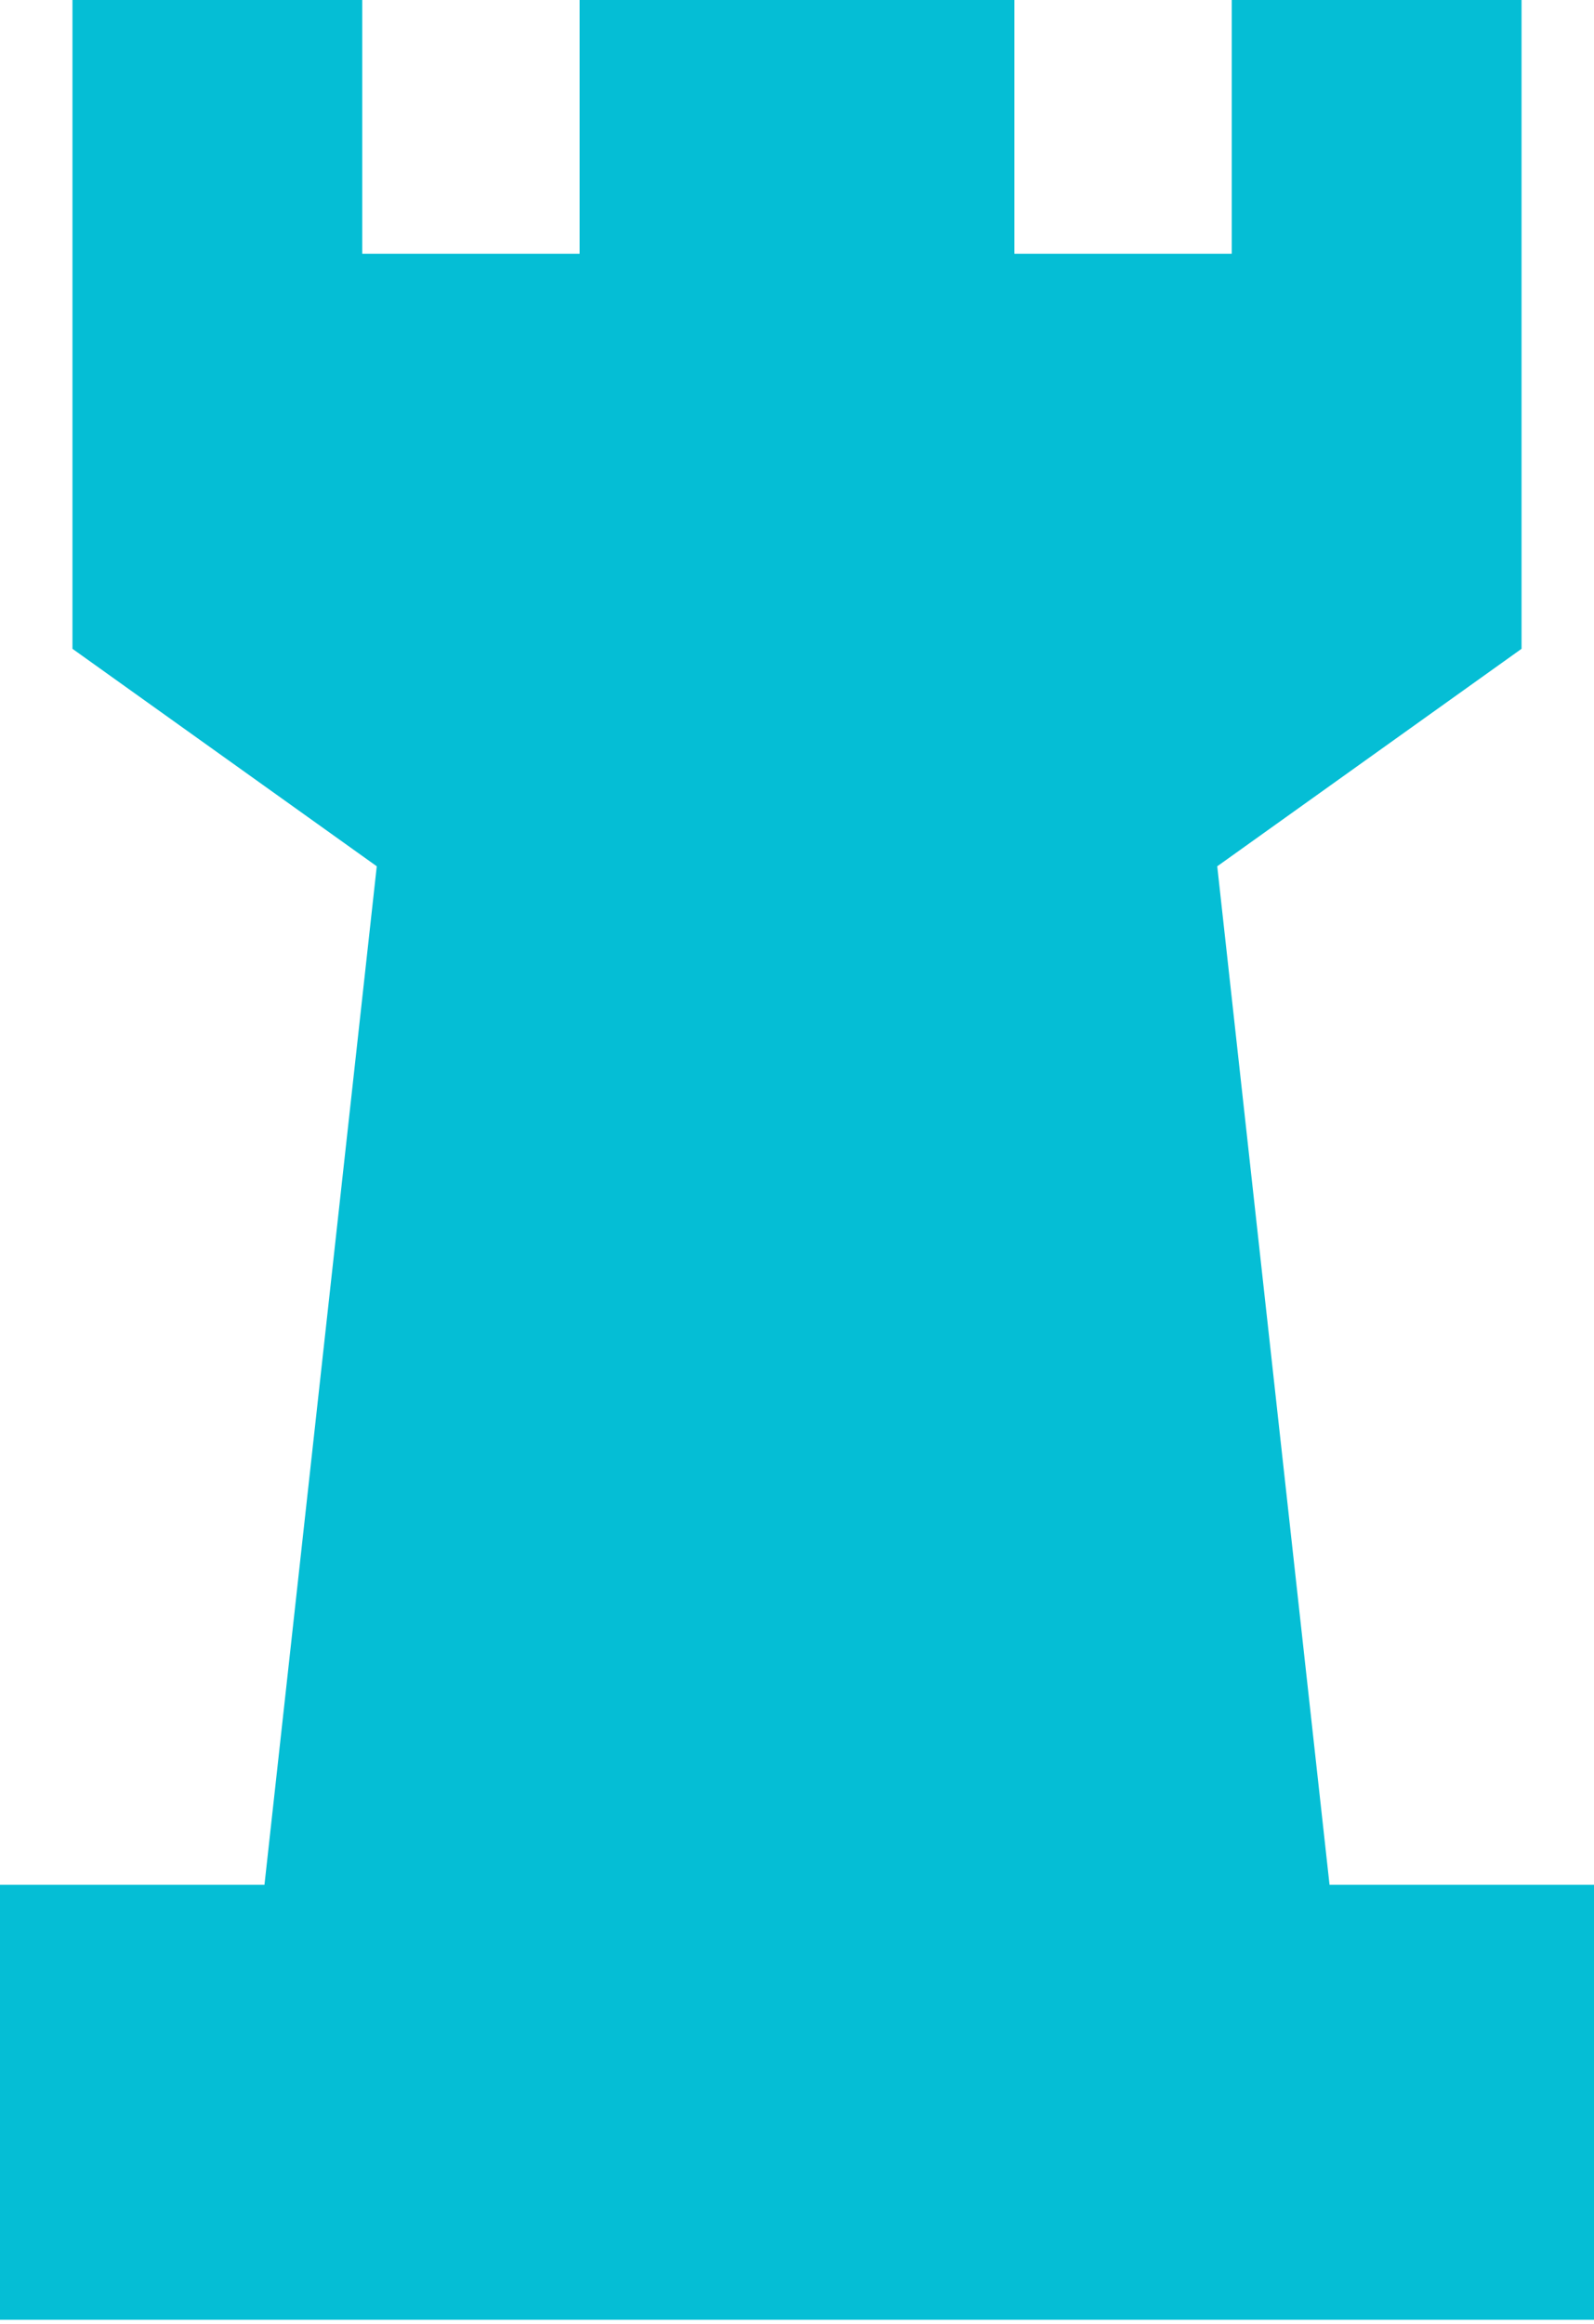<svg viewBox="0 0 256 373" xmlns="http://www.w3.org/2000/svg" preserveAspectRatio="xMidYMid">
    <path d="M213.527 302.545l-18.036-163.49 48.873-34.91V0h-46.546v40.727H162.91V0H93.091v40.727H58.18V0H11.637v104.145l48.873 34.91-18.036 163.49H0v69.819h256v-69.819h-42.473z" fill="#05BED5"/>
</svg>
